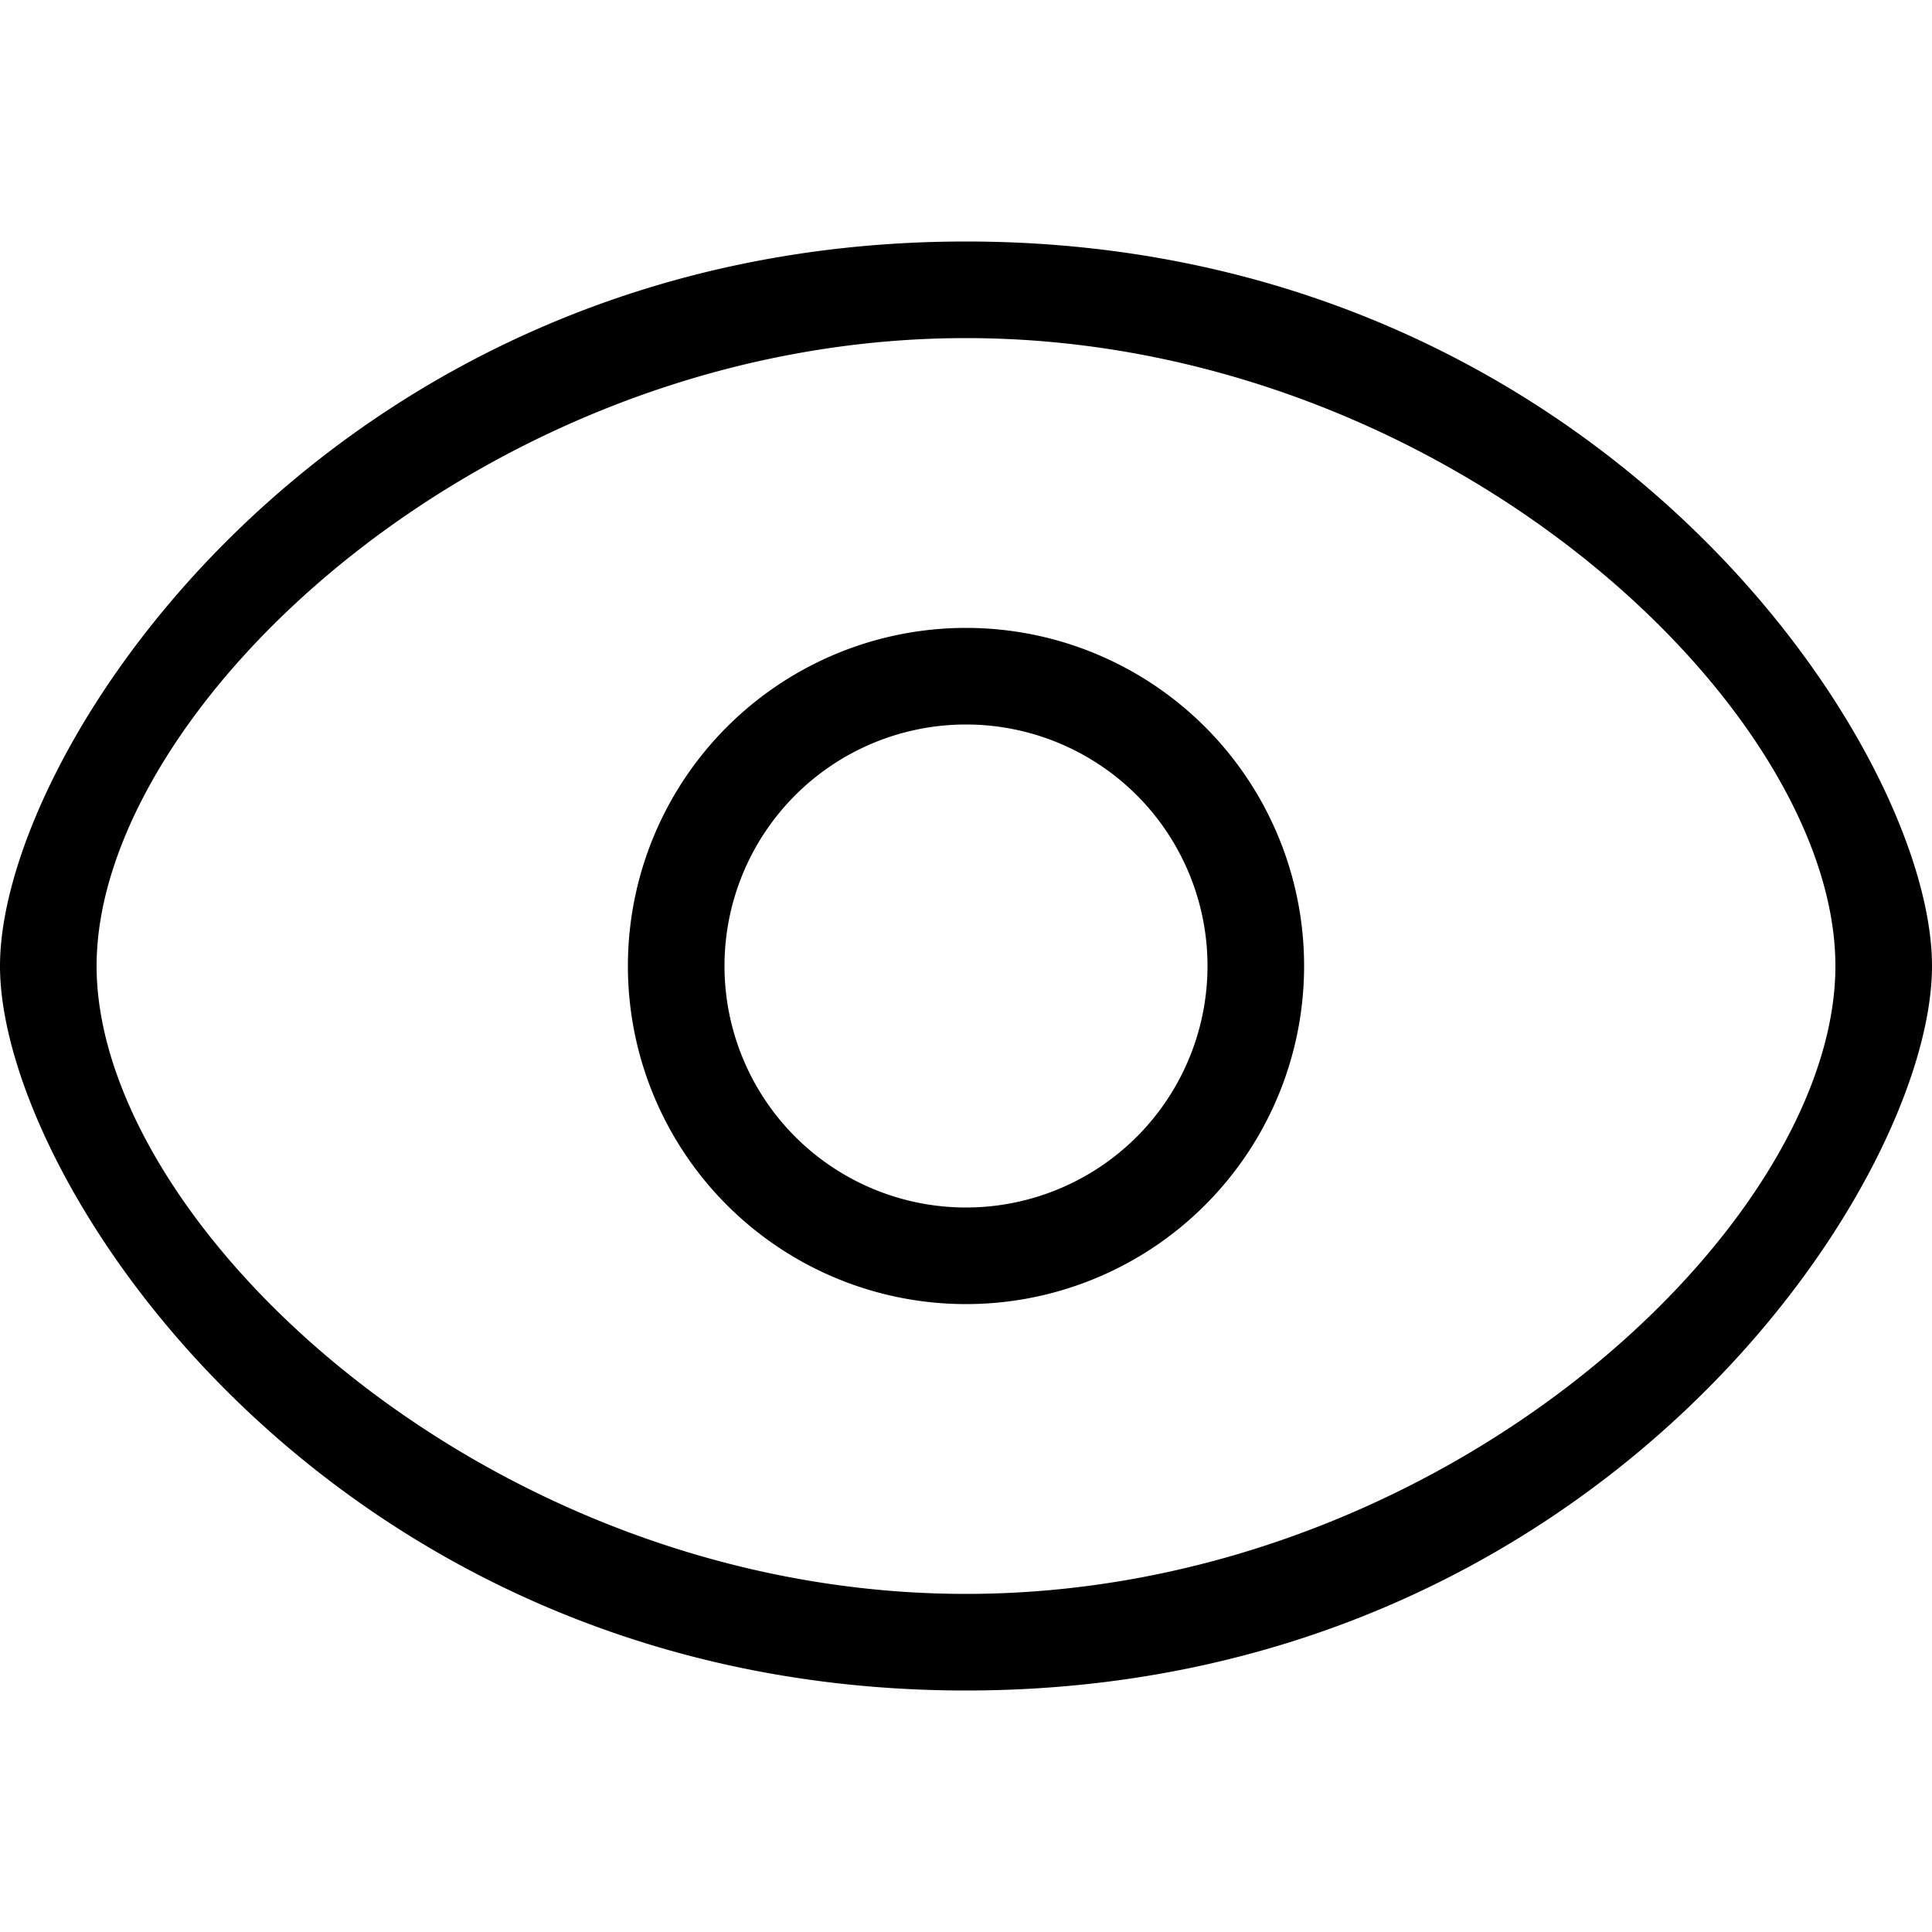 <svg t="1593241797630" class="icon" viewBox="0 0 1024 1024" version="1.1" xmlns="http://www.w3.org/2000/svg" p-id="17423" width="128" height="128"><path d="M512 844.8c253.542 0 460.8-195.789 460.8-332.8s-207.258-332.8-460.8-332.8S51.2 374.989 51.2 512s207.258 332.8 460.8 332.8z m0 51.2c-333.978 0-512-267.93-512-384 0-116.07 178.022-384 512-384S1024 395.93 1024 512c0 116.07-178.022 384-512 384z m0-204.8a179.2 179.2 0 1 1 0-358.4 179.2 179.2 0 0 1 0 358.4z m0-51.2a128 128 0 1 0 0-256 128 128 0 0 0 0 256z" fill="#000000" p-id="17424"></path></svg>